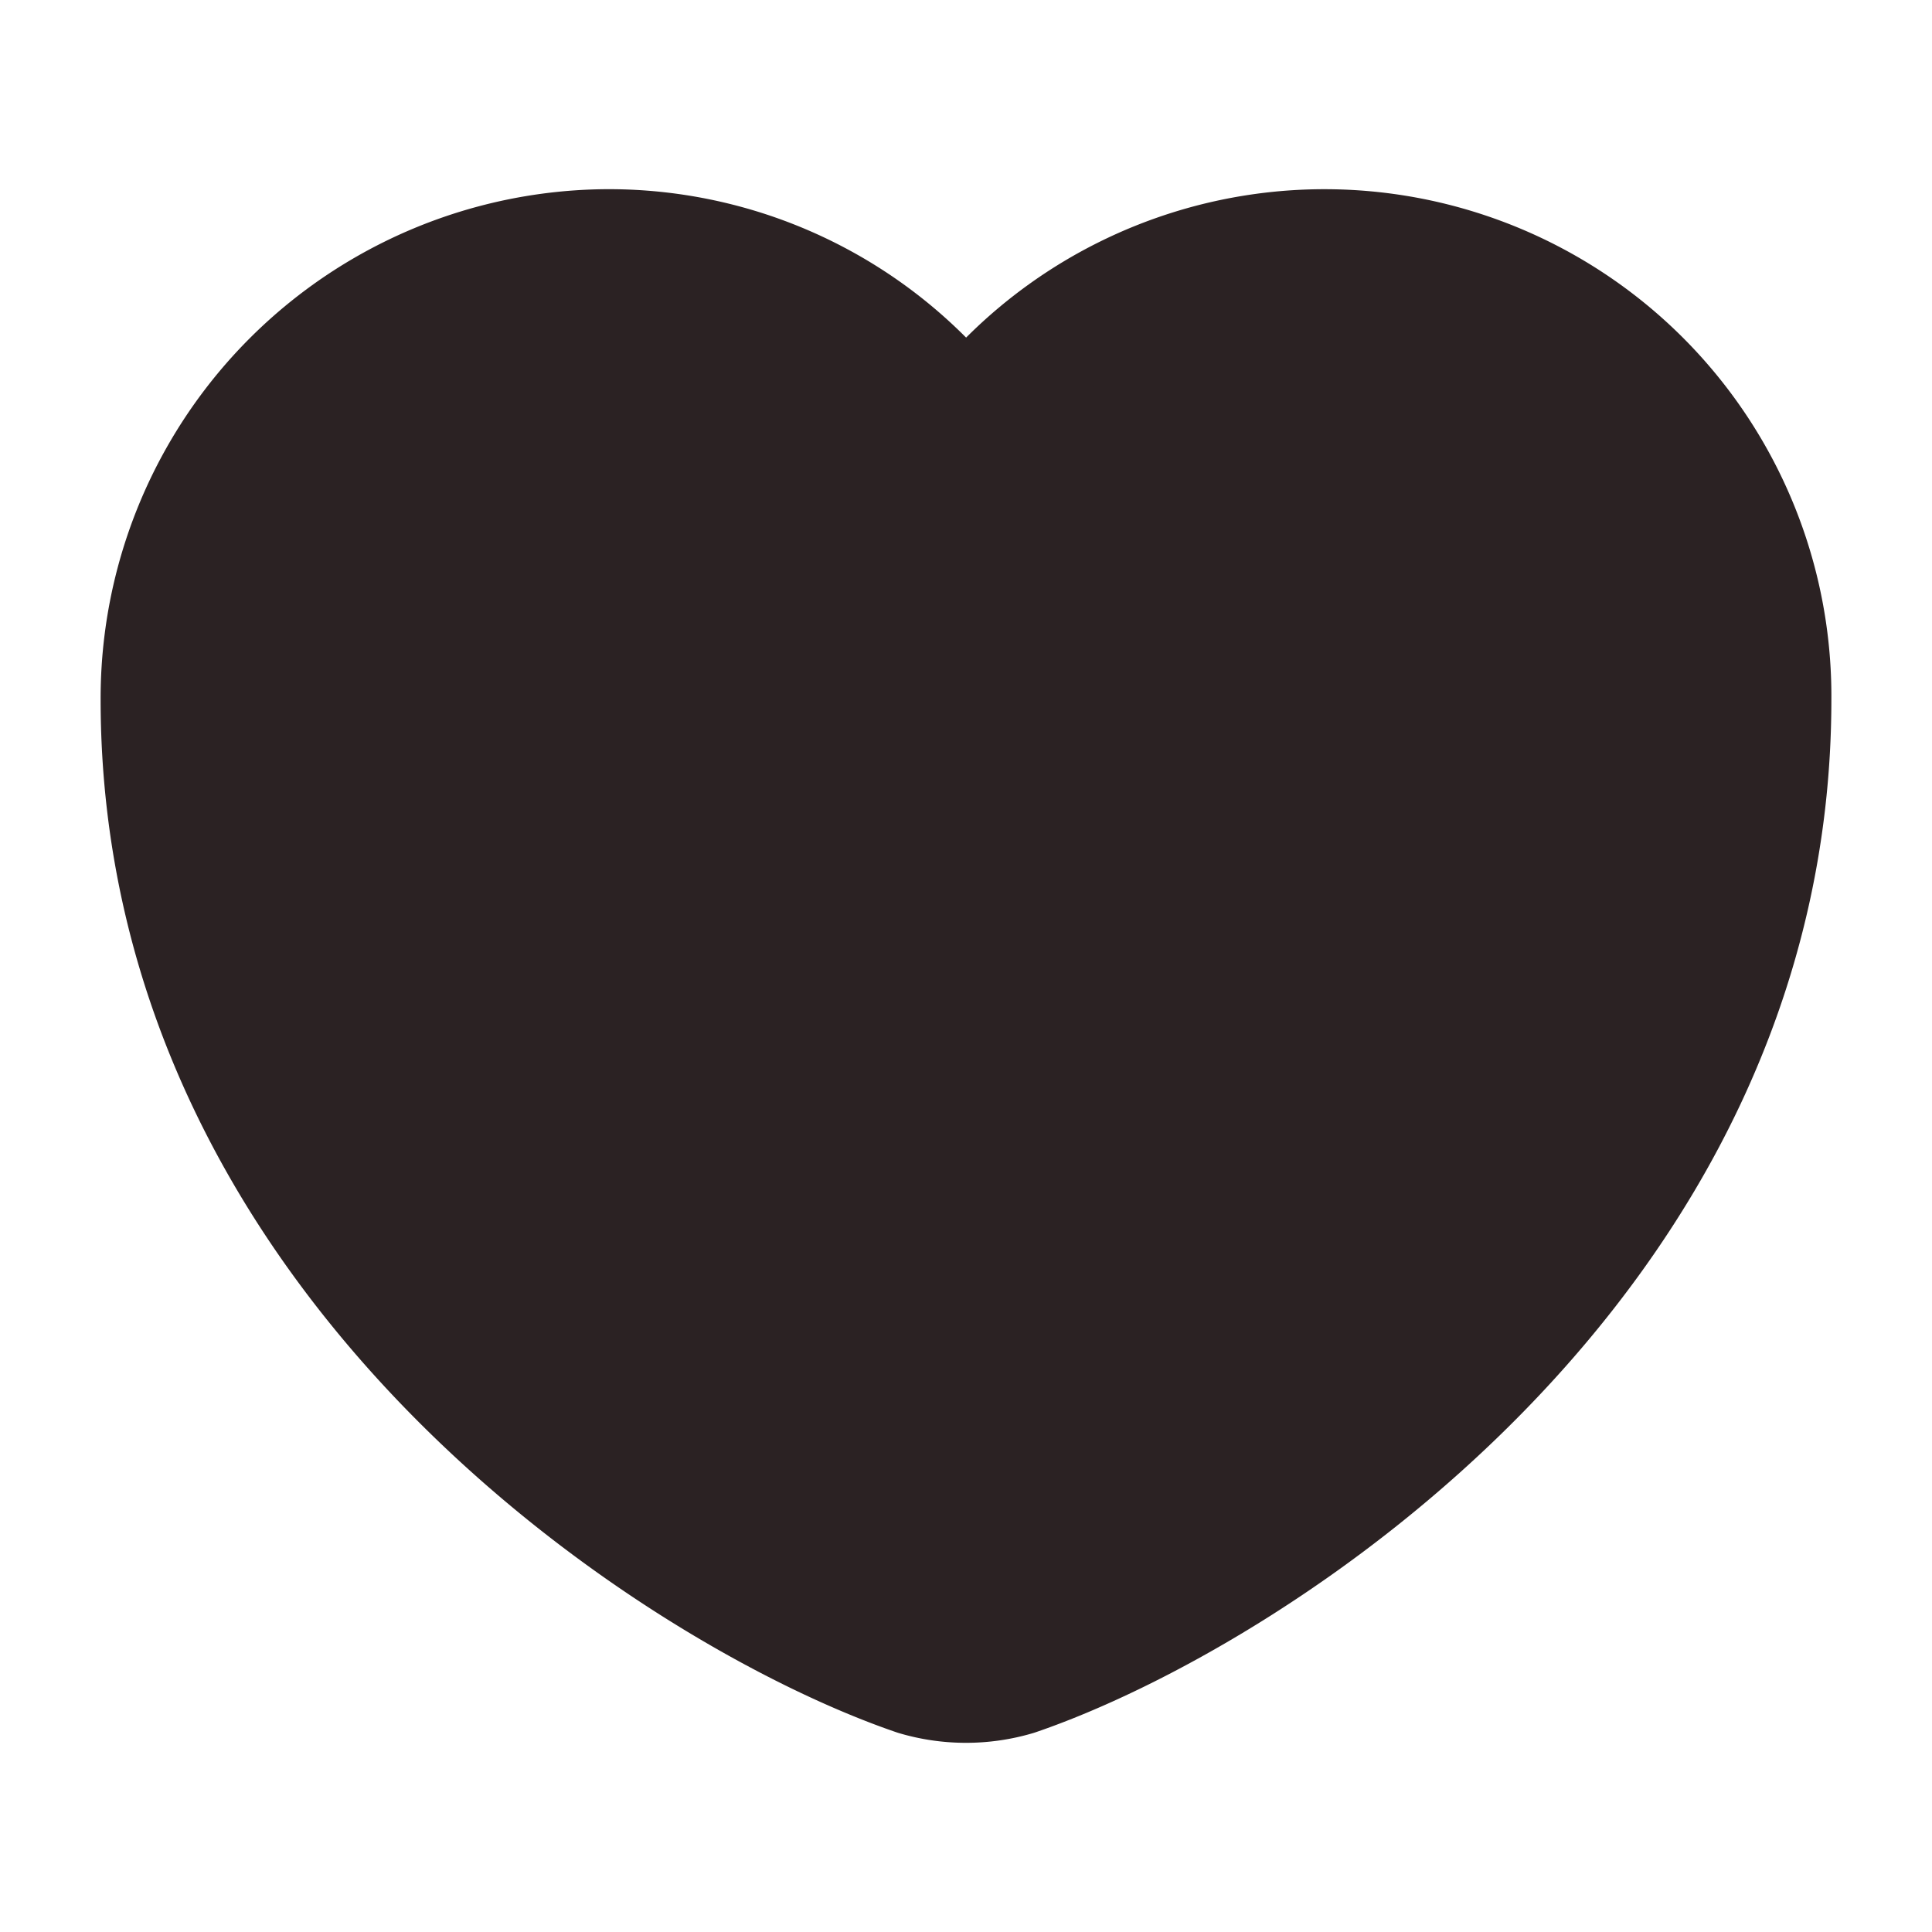 <svg xmlns="http://www.w3.org/2000/svg" width="24" height="24"><path d="M12.62 20.81a2.181 2.181 0 0 1-1.24 0C8.48 19.82 2 15.69 2 8.69A5.574 5.574 0 0 1 7.56 3.1 5.515 5.515 0 0 1 12 5.34a5.547 5.547 0 0 1 10 3.35c0 7-6.48 11.13-9.38 12.12Z" fill="#2b2223" stroke="#2b2223" stroke-linecap="round" stroke-linejoin="round" stroke-width="1.5"/></svg>